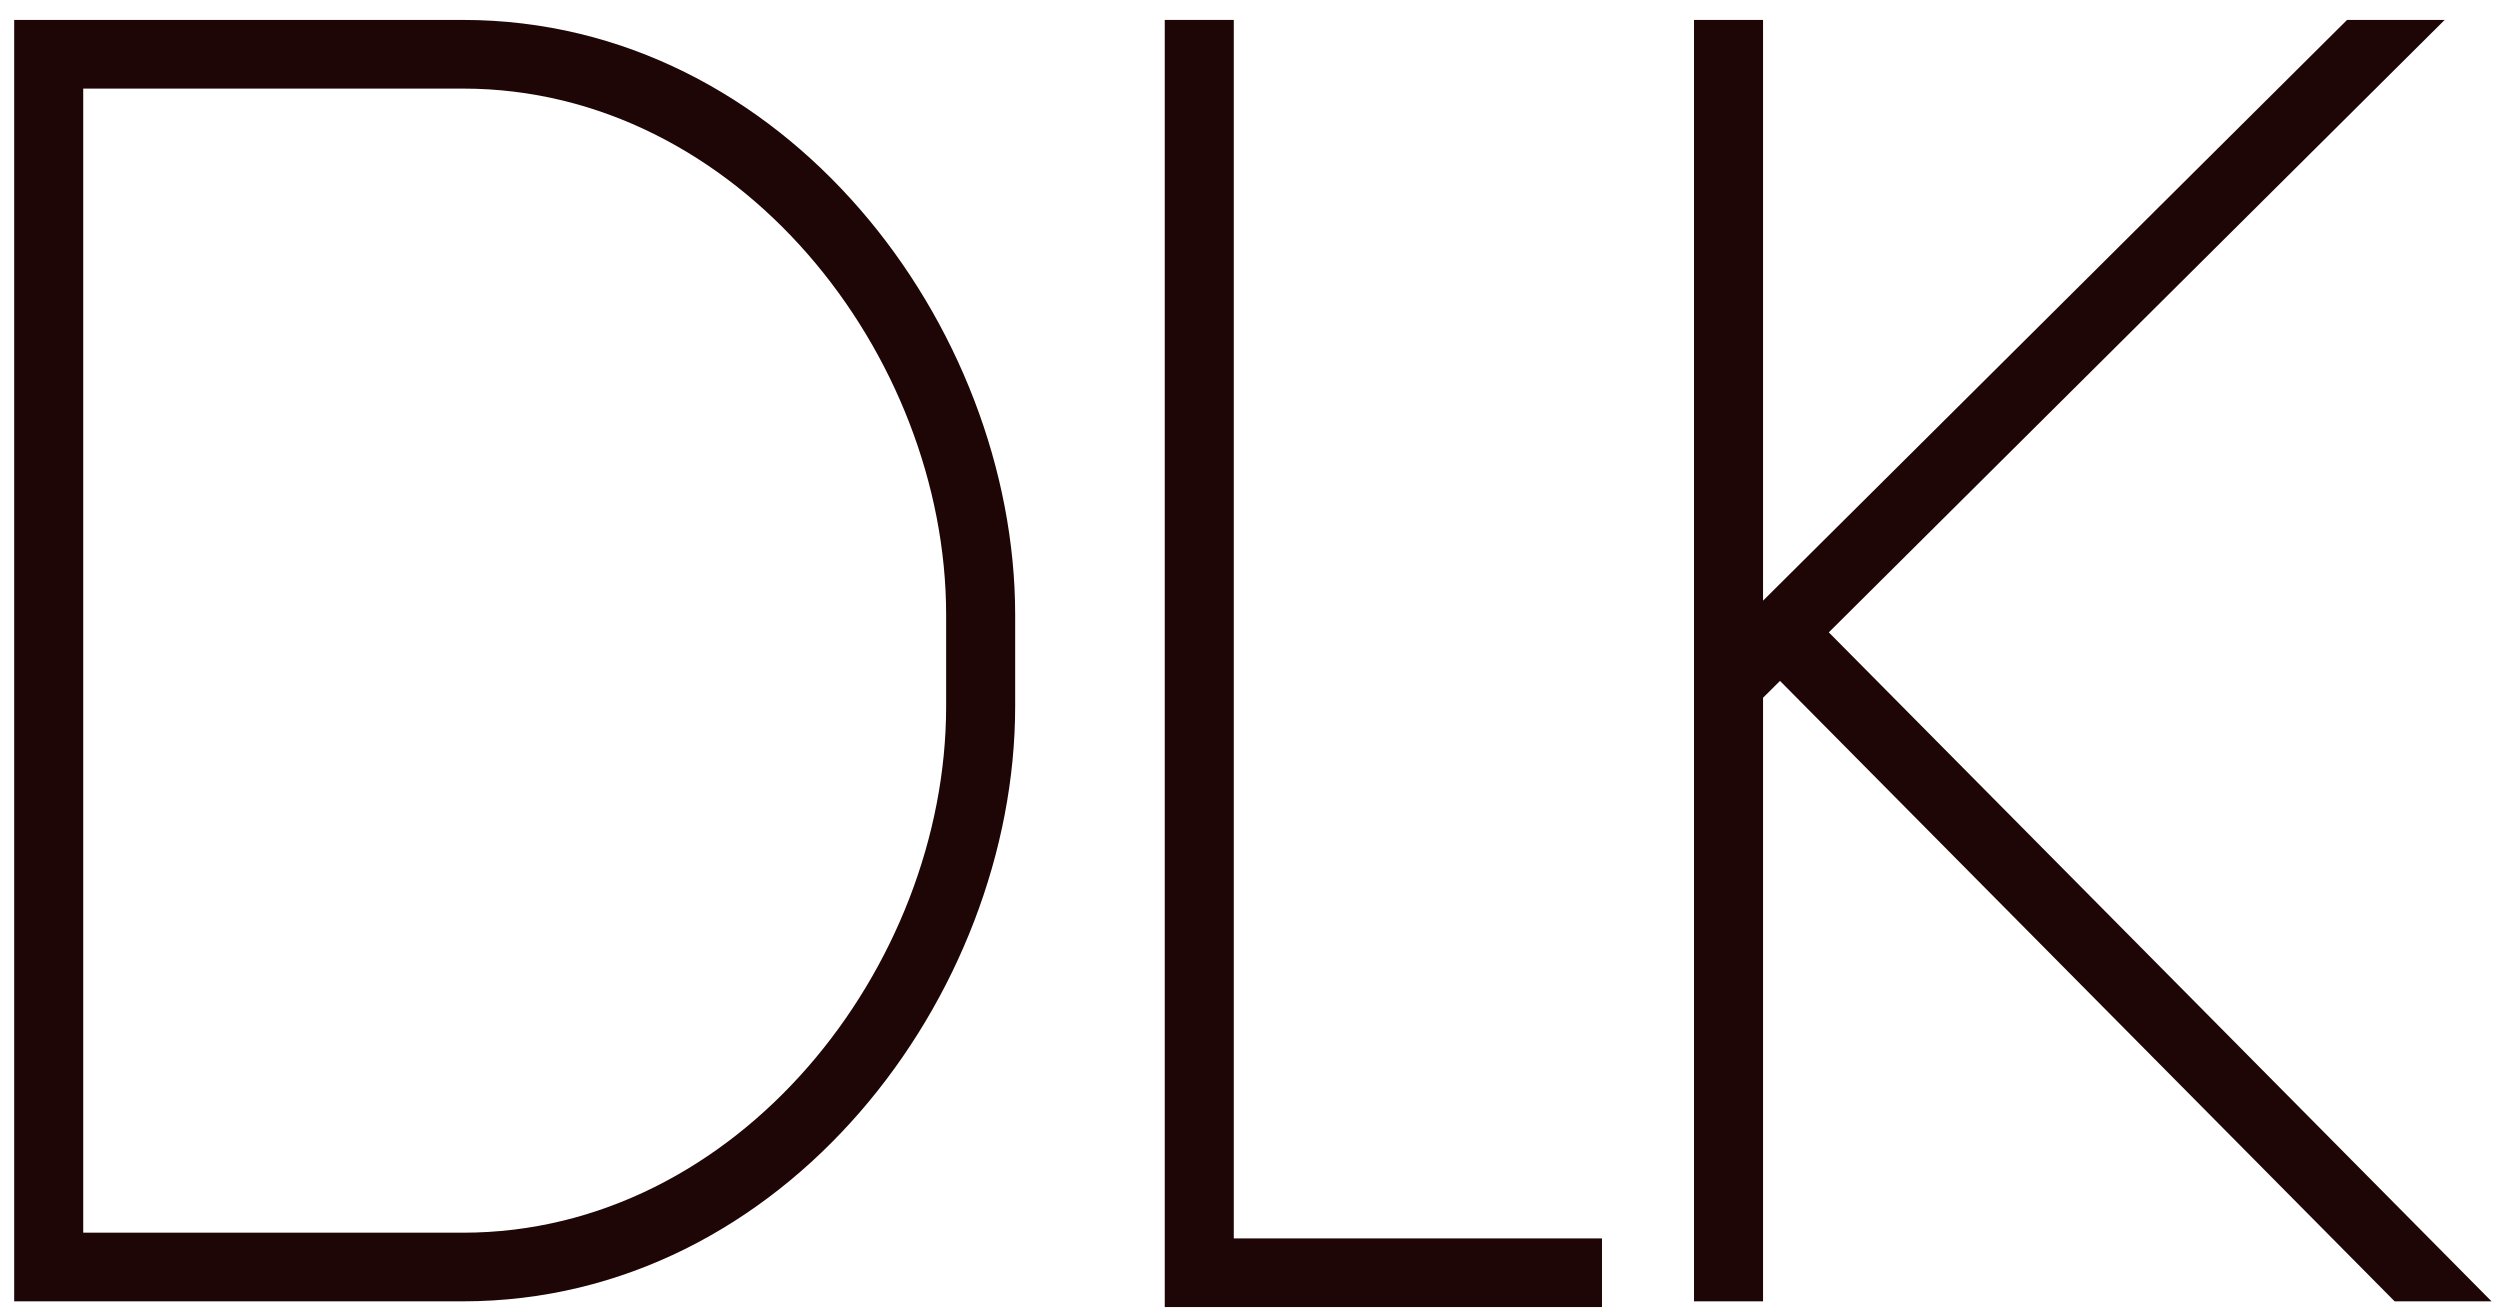 <svg width="101" height="53" viewBox="0 0 101 53" fill="none" xmlns="http://www.w3.org/2000/svg">
<path fill-rule="evenodd" clip-rule="evenodd" d="M0.573 0.805H18.702C31.72 0.805 41.013 13.177 41.013 24.841V28.538C41.013 40.203 31.72 52.574 18.702 52.574H0.573V0.805ZM38.224 24.841C38.224 14.319 29.815 3.579 18.702 3.579H3.362V49.801H18.702C29.815 49.801 38.224 39.061 38.224 28.539V24.841Z" fill="#1E0606"/>
<path d="M47.056 0.805H49.845V50.032H64.72V52.805H47.056V0.805Z" fill="#1E0606"/>
<path d="M68.438 0.805V52.574H71.227V28.189L71.912 27.508L96.743 52.574H100.658L73.884 25.547L98.765 0.805H94.821L71.227 24.267V0.805H68.438Z" fill="#1E0606"/>
</svg>
